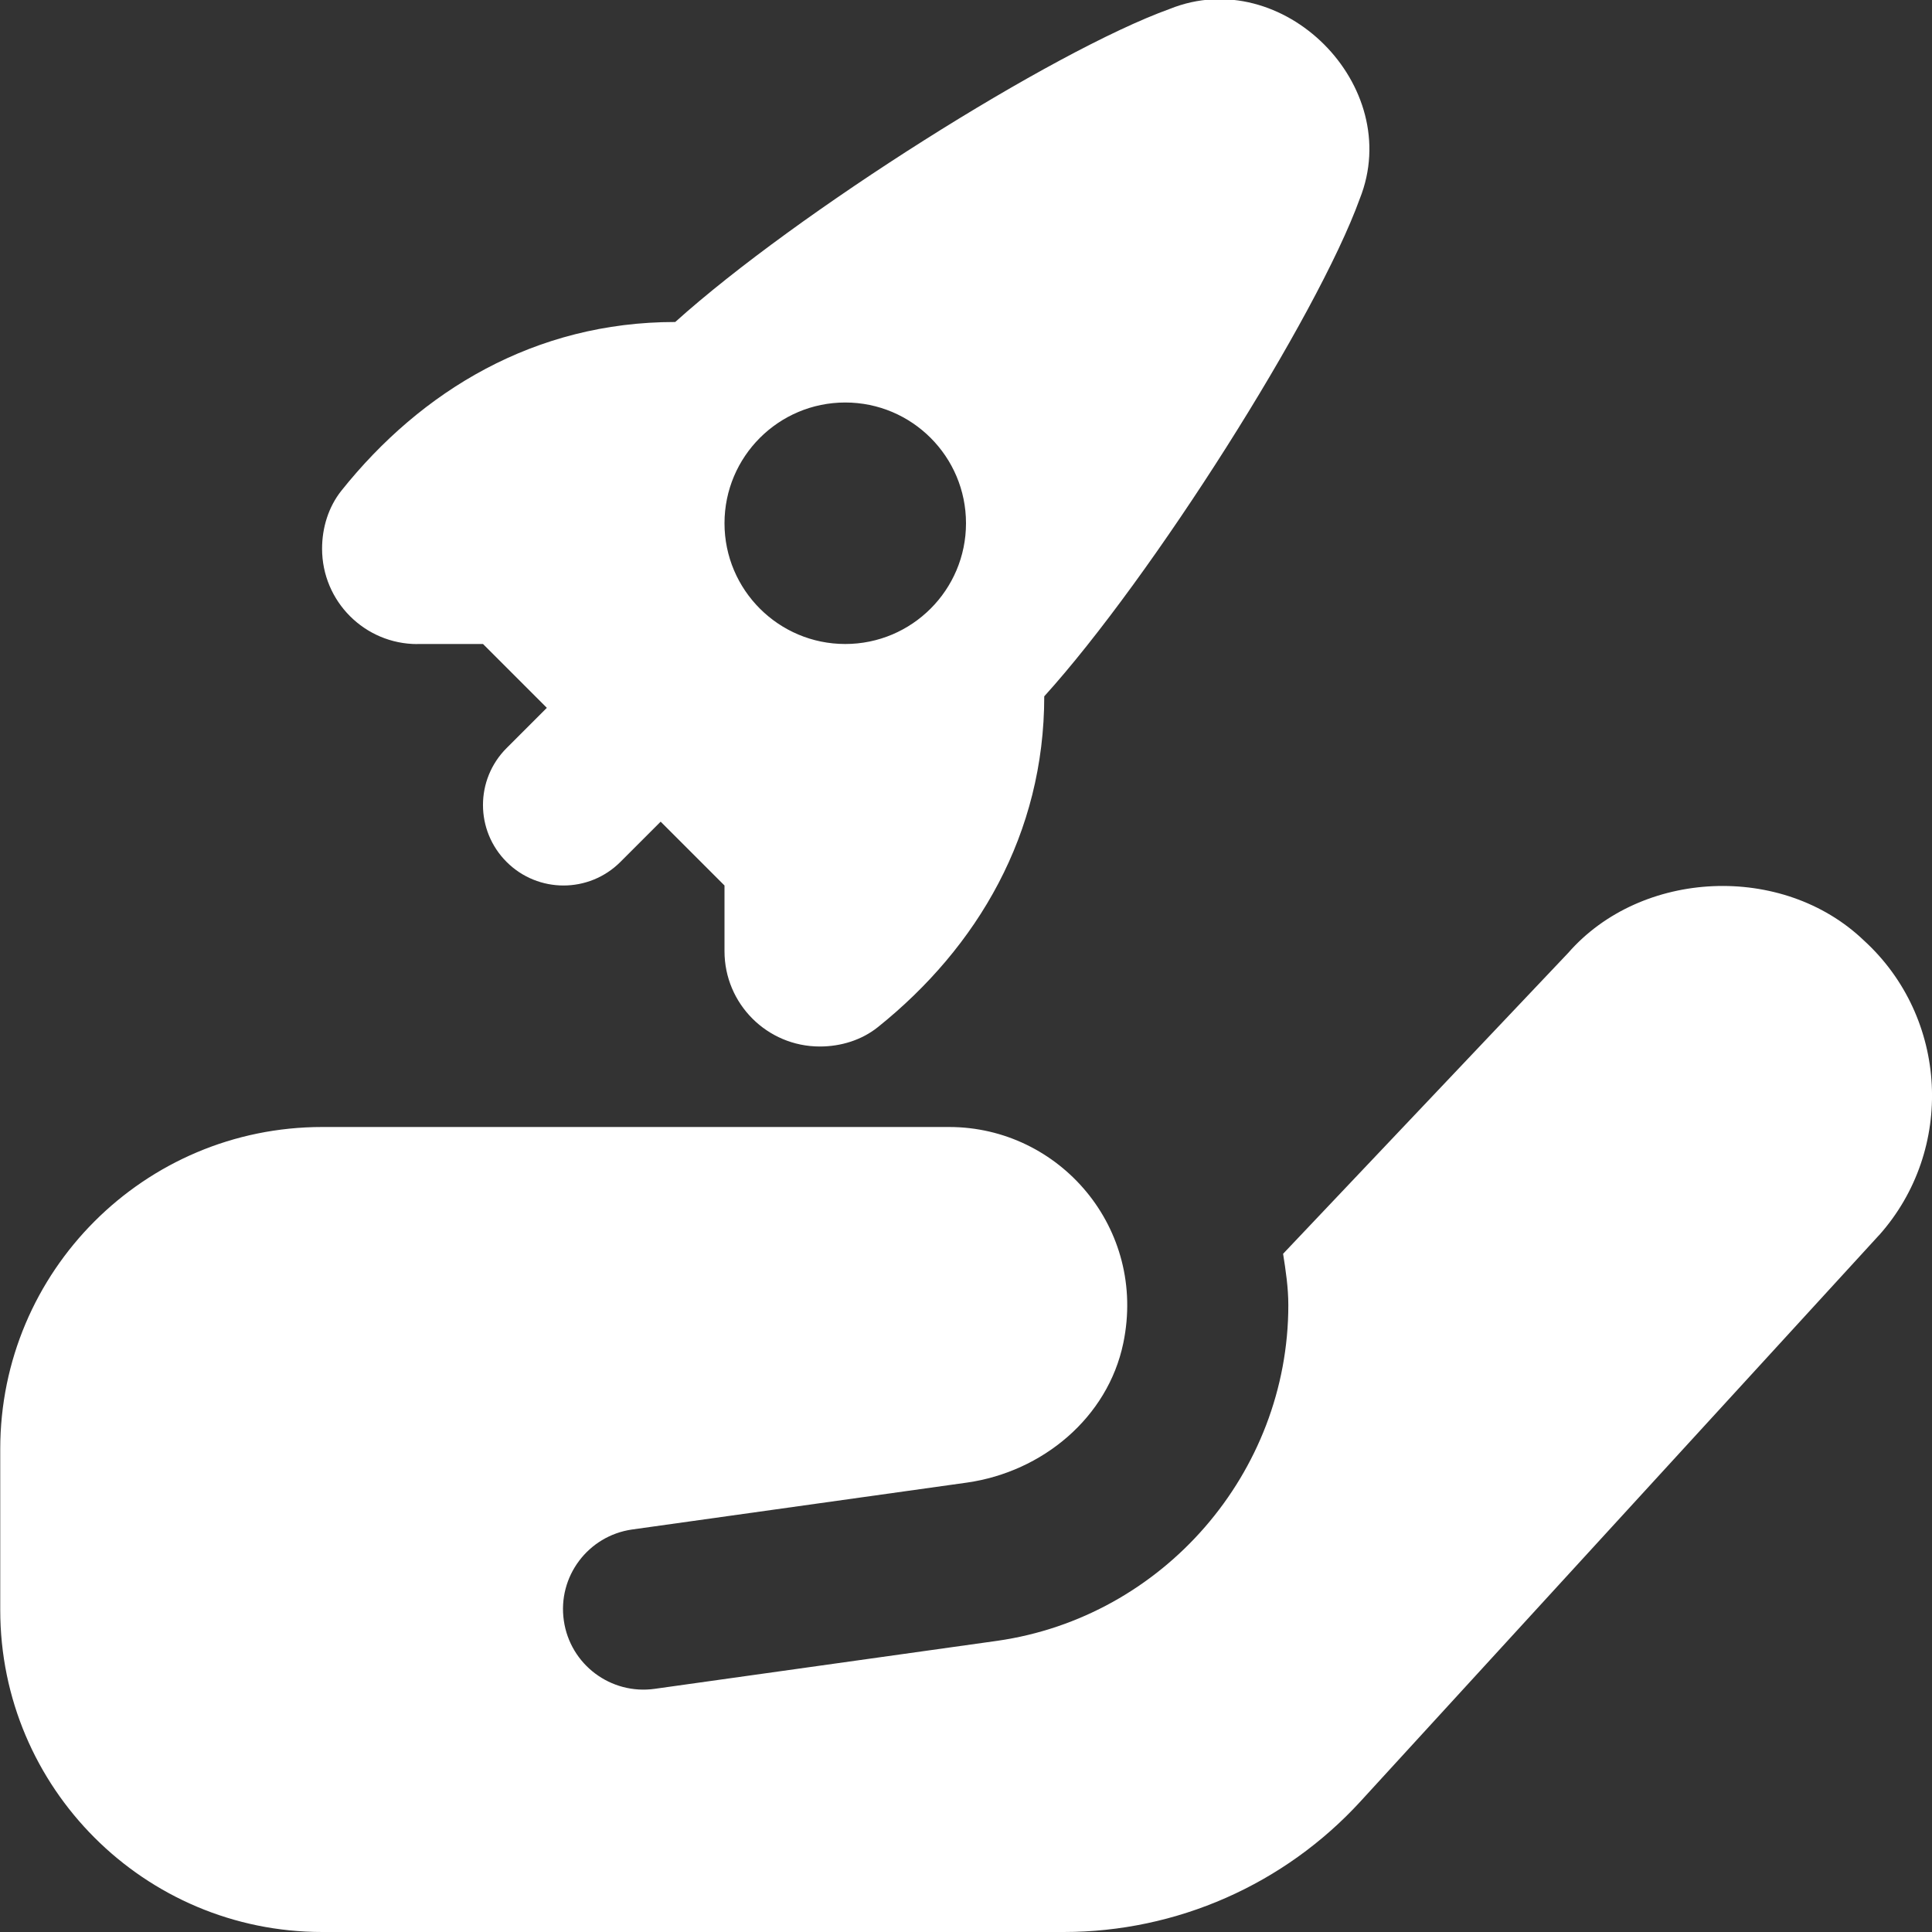 <svg xmlns="http://www.w3.org/2000/svg"  viewBox="0 0 24 24" fill="#FFFFFF" >
  <rect x="0" y="0" width="24" height="24" fill="#333333" stroke="none"/>
  <path d="M5.184,8h.816l.793,.793-.5,.5c-.391,.391-.391,1.023,0,1.414,.195,.195,.451,.293,.707,.293s.512-.098,.707-.293l.5-.5,.793,.793v.816c0,.654,.53,1.184,1.184,1.184,.261,0,.52-.079,.723-.242,1.238-.993,2.065-2.402,2.065-4.108h0c1.339-1.479,3.389-4.714,3.92-6.182,.56-1.404-.958-2.921-2.359-2.358-1.462,.527-4.64,2.535-6.145,3.89h-.004c-1.737,0-3.149,.851-4.142,2.094-.162,.203-.241,.462-.241,.722h0c0,.655,.53,1.185,1.184,1.185Zm5.316-3c.828,0,1.5,.672,1.5,1.5s-.672,1.5-1.5,1.5-1.5-.672-1.5-1.5,.672-1.5,1.5-1.5Zm12.841,10.345l-6.44,7.032c-.947,1.034-2.285,1.623-3.687,1.623H4.003C1.794,24,.003,22.209,.003,20v-2C.003,15.791,1.794,14,4.003,14h7.787c1.374,0,2.46,1.26,2.164,2.685-.193,.926-1.004,1.598-1.94,1.732l-4.162,.583c-.547,.078-.927,.585-.848,1.131,.078,.547,.585,.926,1.131,.848l4.252-.596c2.062-.294,3.617-2.087,3.617-4.17,0-.219-.032-.429-.065-.638l3.541-3.737c.908-1.04,2.665-1.12,3.672-.157,1.052,.958,1.138,2.602,.189,3.665Z"/>
</svg>
